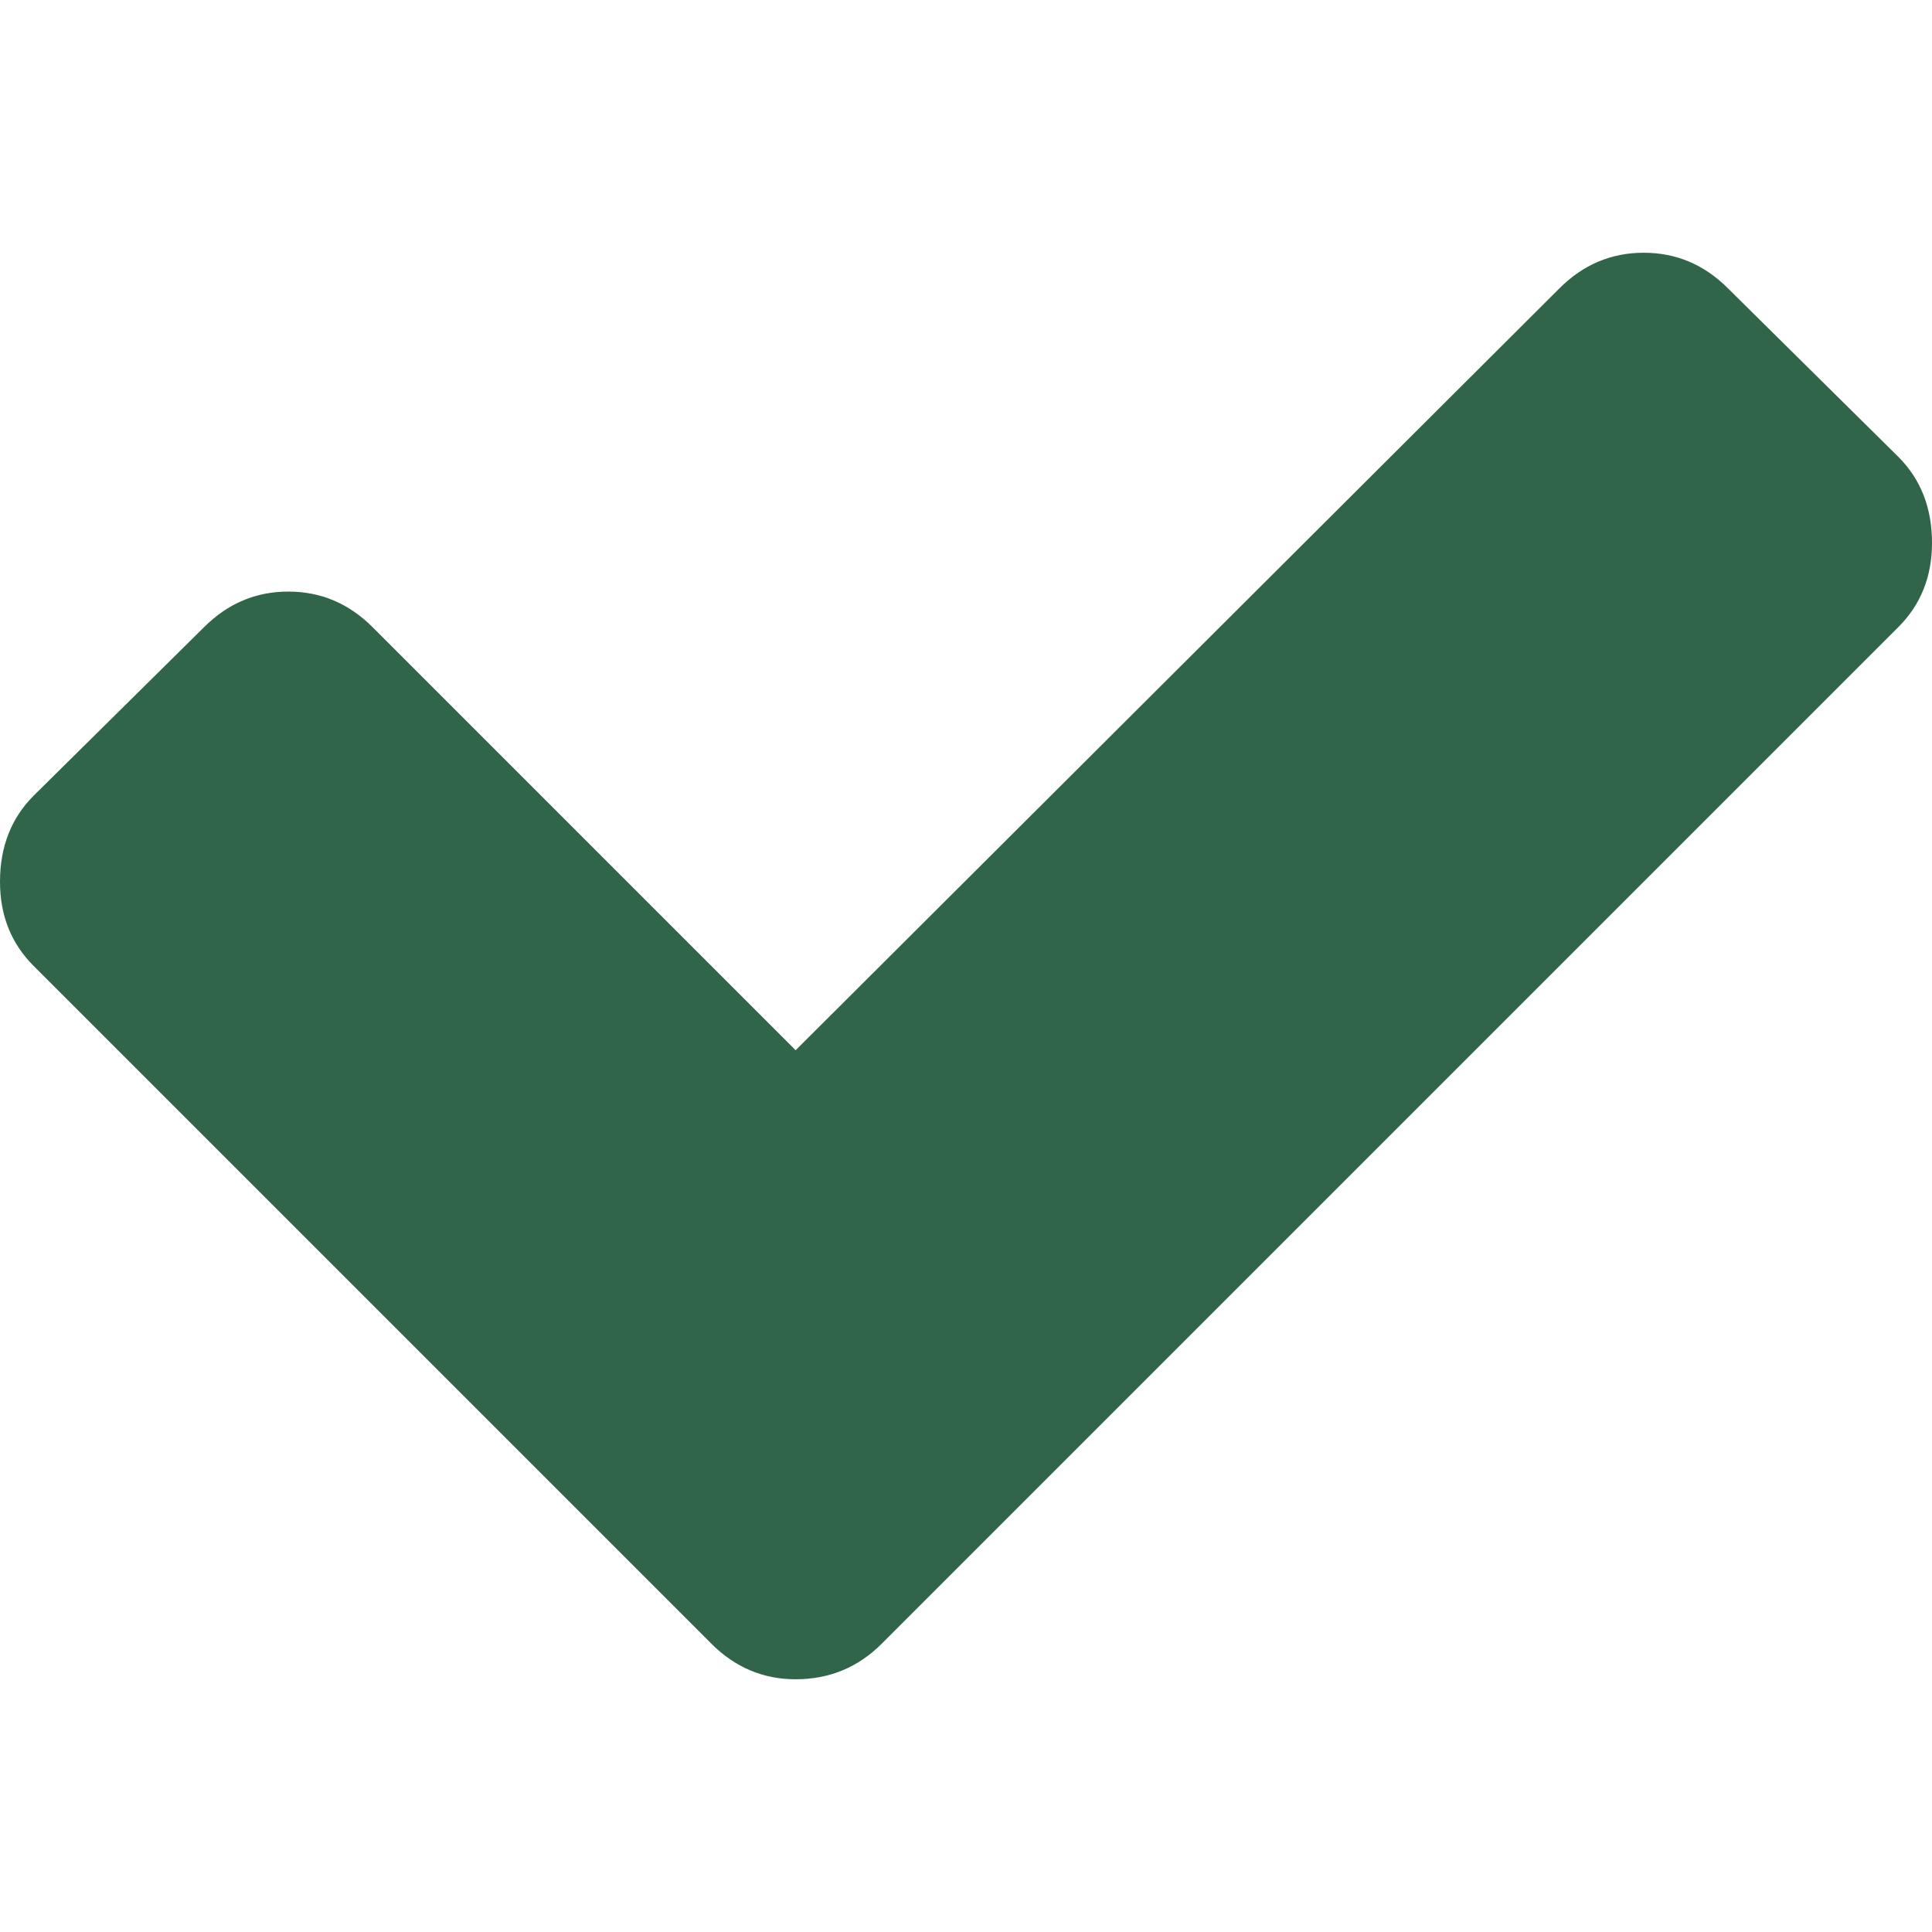 <?xml version="1.0" encoding="UTF-8" standalone="no"?>
<svg
   xmlns:dc="http://purl.org/dc/elements/1.1/"
   xmlns:cc="http://creativecommons.org/ns#"
   xmlns:rdf="http://www.w3.org/1999/02/22-rdf-syntax-ns#"
   xmlns:svg="http://www.w3.org/2000/svg"
   xmlns="http://www.w3.org/2000/svg"
   xmlns:sodipodi="http://sodipodi.sourceforge.net/DTD/sodipodi-0.dtd"
   xmlns:inkscape="http://www.inkscape.org/namespaces/inkscape"
   version="1.0"
   width="100"
   height="100"
   id="svg2"
   inkscape:version="1.0.1 (3bc2e813f5, 2020-09-07)"
   sodipodi:docname="tick.svg"
   inkscape:export-filename="/home/tris/src/dissolve/src/gui/qml2/assets/tick.png"
   inkscape:export-xdpi="96"
   inkscape:export-ydpi="96">
  <sodipodi:namedview
     pagecolor="#ffffff"
     bordercolor="#666666"
     borderopacity="1"
     objecttolerance="10"
     gridtolerance="10"
     guidetolerance="10"
     inkscape:pageopacity="0"
     inkscape:pageshadow="2"
     inkscape:window-width="1920"
     inkscape:window-height="1011"
     id="namedview3048"
     showgrid="false"
     inkscape:zoom="4.0000001"
     inkscape:cx="4.0655387"
     inkscape:cy="43.191178"
     inkscape:window-x="0"
     inkscape:window-y="32"
     inkscape:window-maximized="1"
     inkscape:current-layer="svg2"
     inkscape:document-rotation="0" />
  <defs
     id="defs4" />
  <g
     id="g4286"
     transform="matrix(1.11,0,0,1.11,132.177,-27.289)"
     style="stroke:#310049;stroke-opacity:1" />
  <path
     style="fill:#316549;fill-opacity:1;stroke-width:1.562"
     id="path4"
     d="m 100,28.101 c 0,-1.809 -0.581,-3.295 -1.744,-4.457 l -8.818,-8.721 c -1.227,-1.227 -2.681,-1.841 -4.36,-1.841 -1.68,0 -3.133,0.614 -4.36,1.841 L 41.182,54.36 19.283,32.461 c -1.227,-1.227 -2.681,-1.841 -4.36,-1.841 -1.68,0 -3.133,0.614 -4.36,1.841 L 1.744,41.182 C 0.581,42.345 -2e-7,43.831 -2e-7,45.64 c 0,1.744 0.581,3.198 1.744,4.36 L 36.822,85.078 c 1.227,1.227 2.681,1.841 4.36,1.841 1.744,0 3.23,-0.614 4.457,-1.841 L 98.256,32.461 C 99.419,31.298 100,29.845 100,28.101 Z"
     inkscape:connector-curvature="0"
     sodipodi:nodetypes="sccscccsccsccscss" />
</svg>
